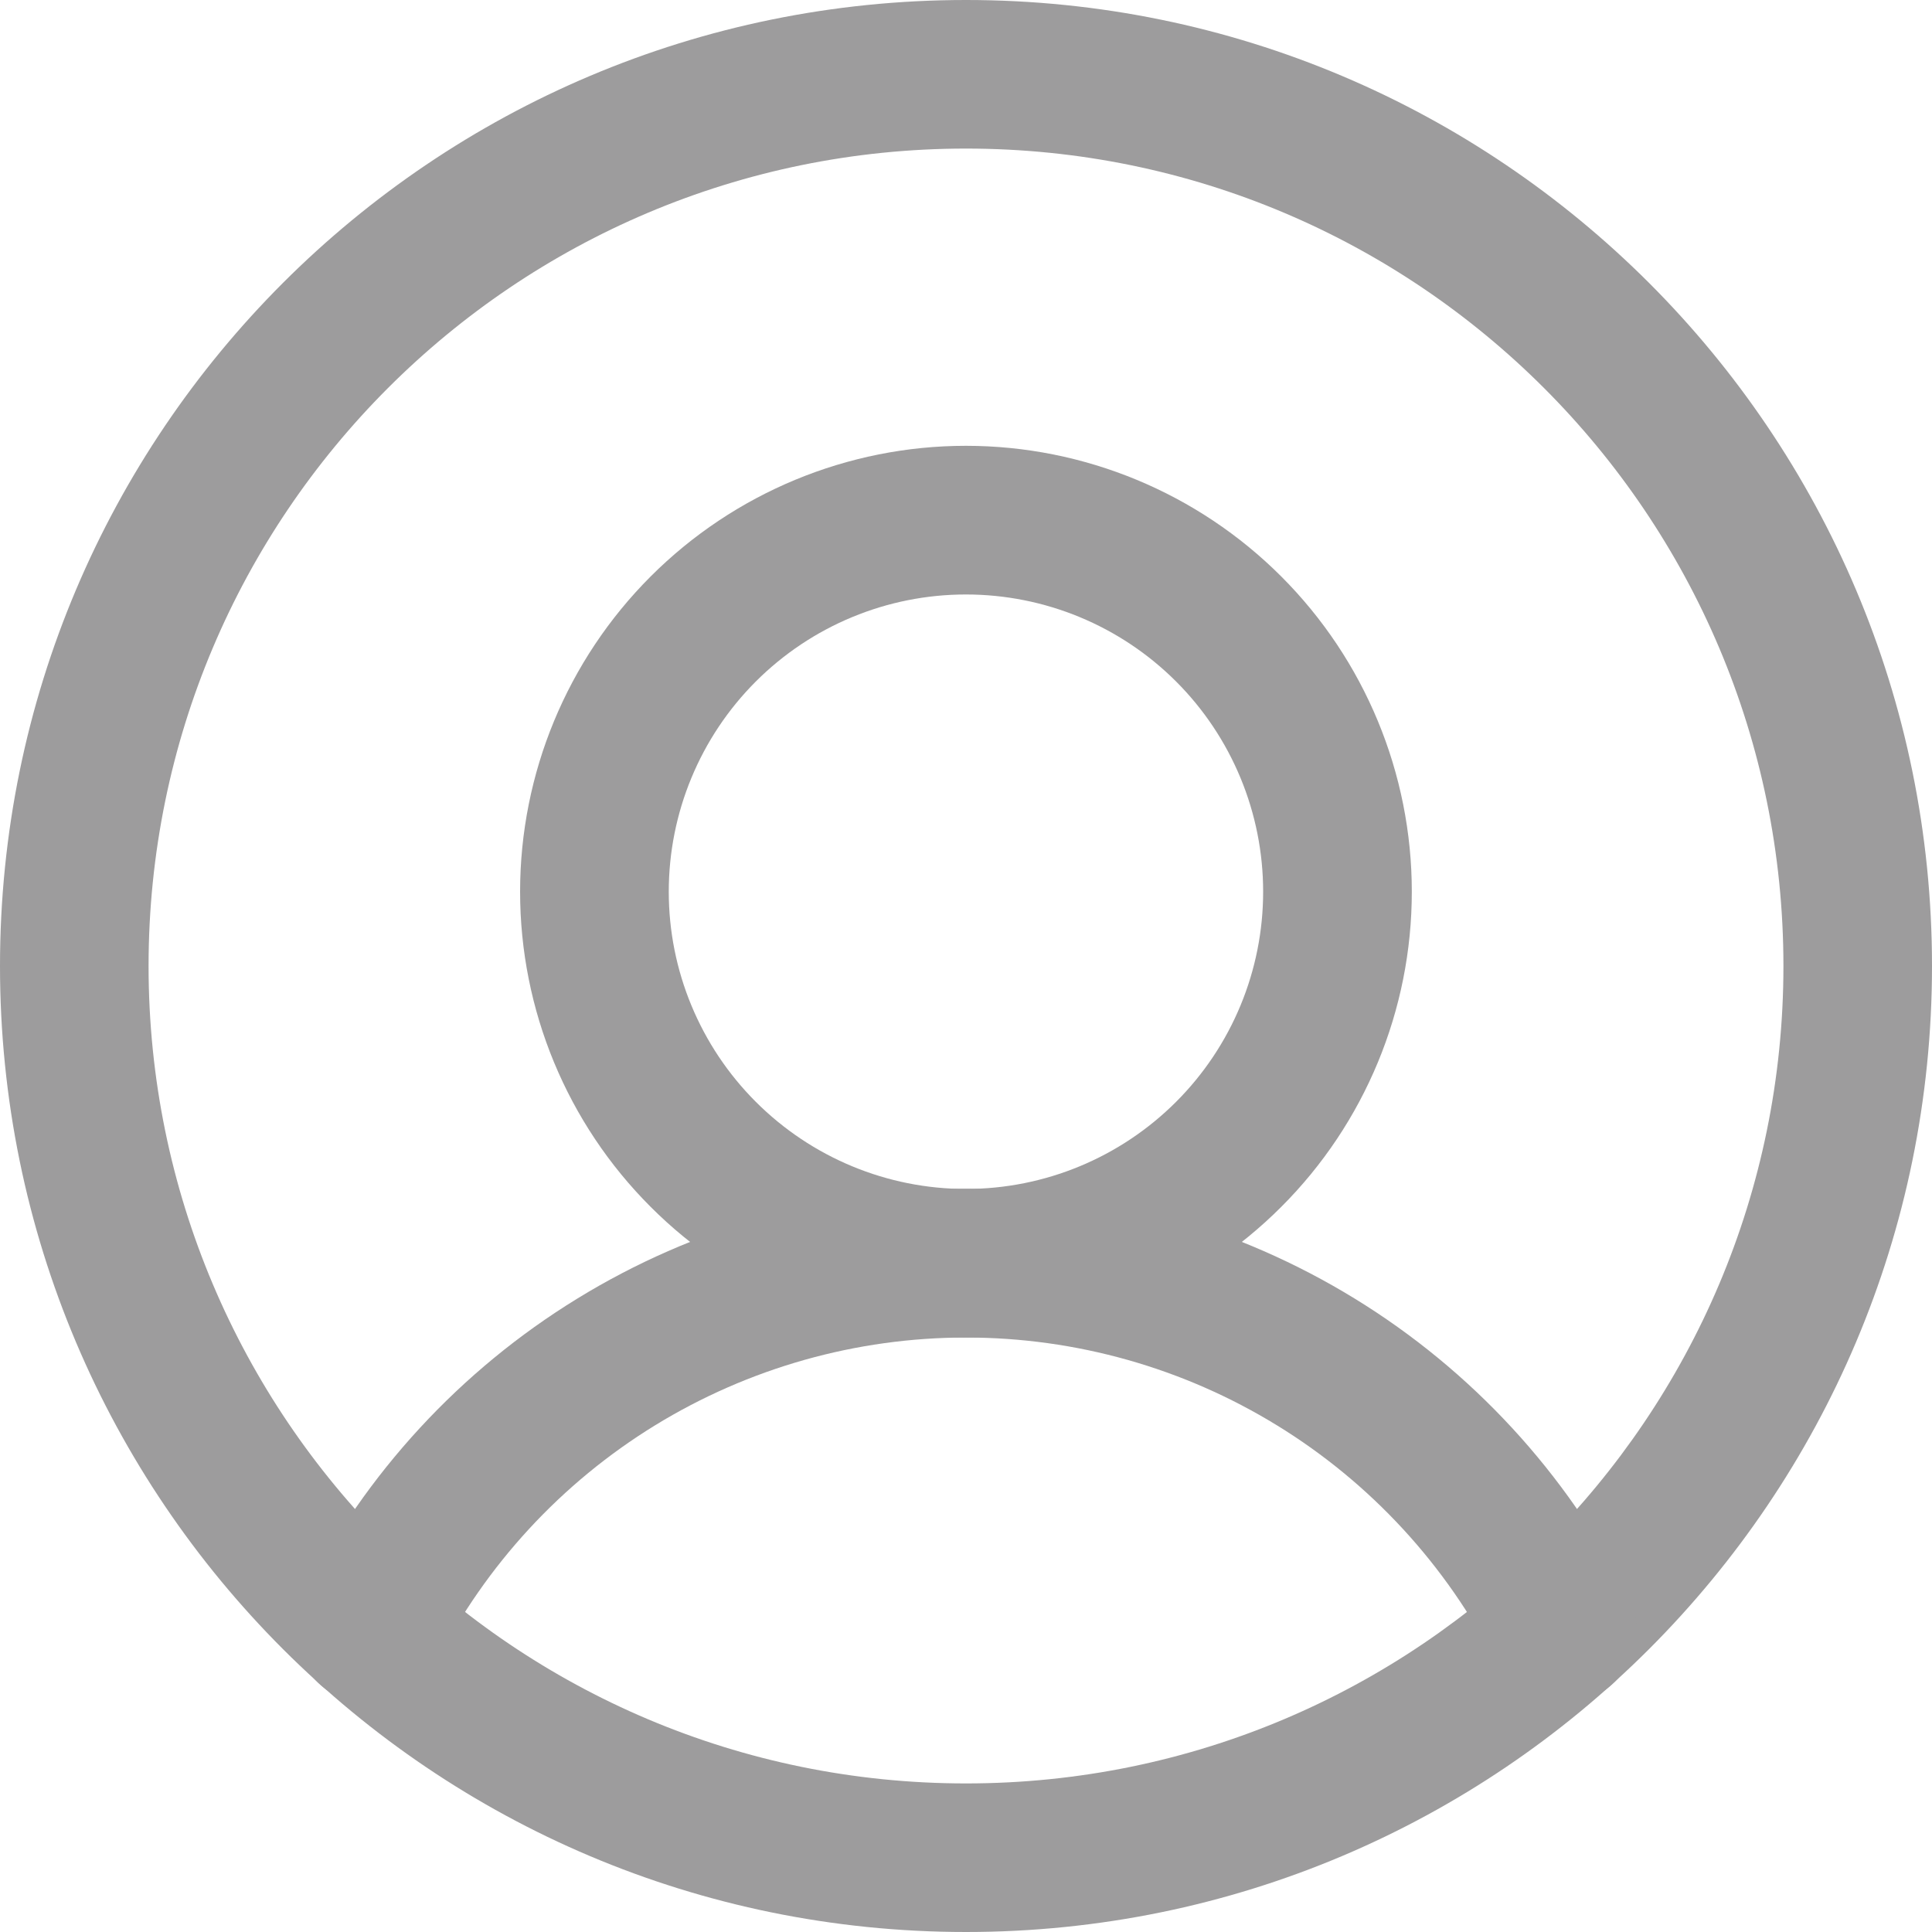 <svg width="20" height="20" viewBox="0 0 20 20" fill="none" xmlns="http://www.w3.org/2000/svg">
<path fill-rule="evenodd" clip-rule="evenodd" d="M10 1.538C5.327 1.538 1.538 5.327 1.538 10C1.538 14.673 5.327 18.462 10 18.462C14.673 18.462 18.462 14.673 18.462 10C18.462 5.327 14.673 1.538 10 1.538ZM0 10C0 4.477 4.477 0 10 0C15.523 0 20 4.477 20 10C20 15.523 15.523 20 10 20C4.477 20 0 15.523 0 10Z" fill="#9D9C9D"/>
<path fill-rule="evenodd" clip-rule="evenodd" d="M9.999 6.154C9.183 6.154 8.401 6.478 7.824 7.055C7.247 7.632 6.923 8.415 6.923 9.231C6.923 10.047 7.247 10.829 7.824 11.406C8.401 11.983 9.183 12.308 9.999 12.308C10.816 12.308 11.598 11.983 12.175 11.406C12.752 10.829 13.076 10.047 13.076 9.231C13.076 8.415 12.752 7.632 12.175 7.055C11.598 6.478 10.816 6.154 9.999 6.154ZM5.384 9.231C5.384 8.007 5.87 6.833 6.736 5.967C7.601 5.102 8.775 4.615 9.999 4.615C11.224 4.615 12.398 5.102 13.263 5.967C14.129 6.833 14.615 8.007 14.615 9.231C14.615 10.455 14.129 11.629 13.263 12.494C12.398 13.36 11.224 13.846 9.999 13.846C8.775 13.846 7.601 13.36 6.736 12.494C5.87 11.629 5.384 10.455 5.384 9.231Z" fill="#9D9C9D"/>
<path fill-rule="evenodd" clip-rule="evenodd" d="M10 13.846C8.863 13.846 7.749 14.161 6.781 14.755C5.812 15.35 5.027 16.201 4.513 17.214C4.467 17.304 4.404 17.384 4.327 17.45C4.251 17.516 4.162 17.566 4.065 17.597C3.969 17.628 3.868 17.64 3.767 17.633C3.667 17.625 3.568 17.597 3.478 17.552C3.388 17.506 3.308 17.443 3.242 17.366C3.176 17.289 3.126 17.2 3.095 17.104C3.064 17.008 3.052 16.907 3.059 16.806C3.067 16.705 3.095 16.607 3.141 16.517C3.784 15.25 4.765 14.186 5.976 13.443C7.186 12.7 8.579 12.306 10 12.306C11.42 12.306 12.813 12.7 14.024 13.443C15.235 14.186 16.216 15.25 16.859 16.517C16.951 16.699 16.968 16.91 16.904 17.104C16.841 17.298 16.703 17.459 16.521 17.552C16.339 17.644 16.128 17.66 15.934 17.597C15.74 17.534 15.579 17.396 15.487 17.214C14.972 16.201 14.187 15.349 13.219 14.755C12.25 14.16 11.136 13.846 10 13.846Z" fill="#9D9C9D"/>
</svg>
